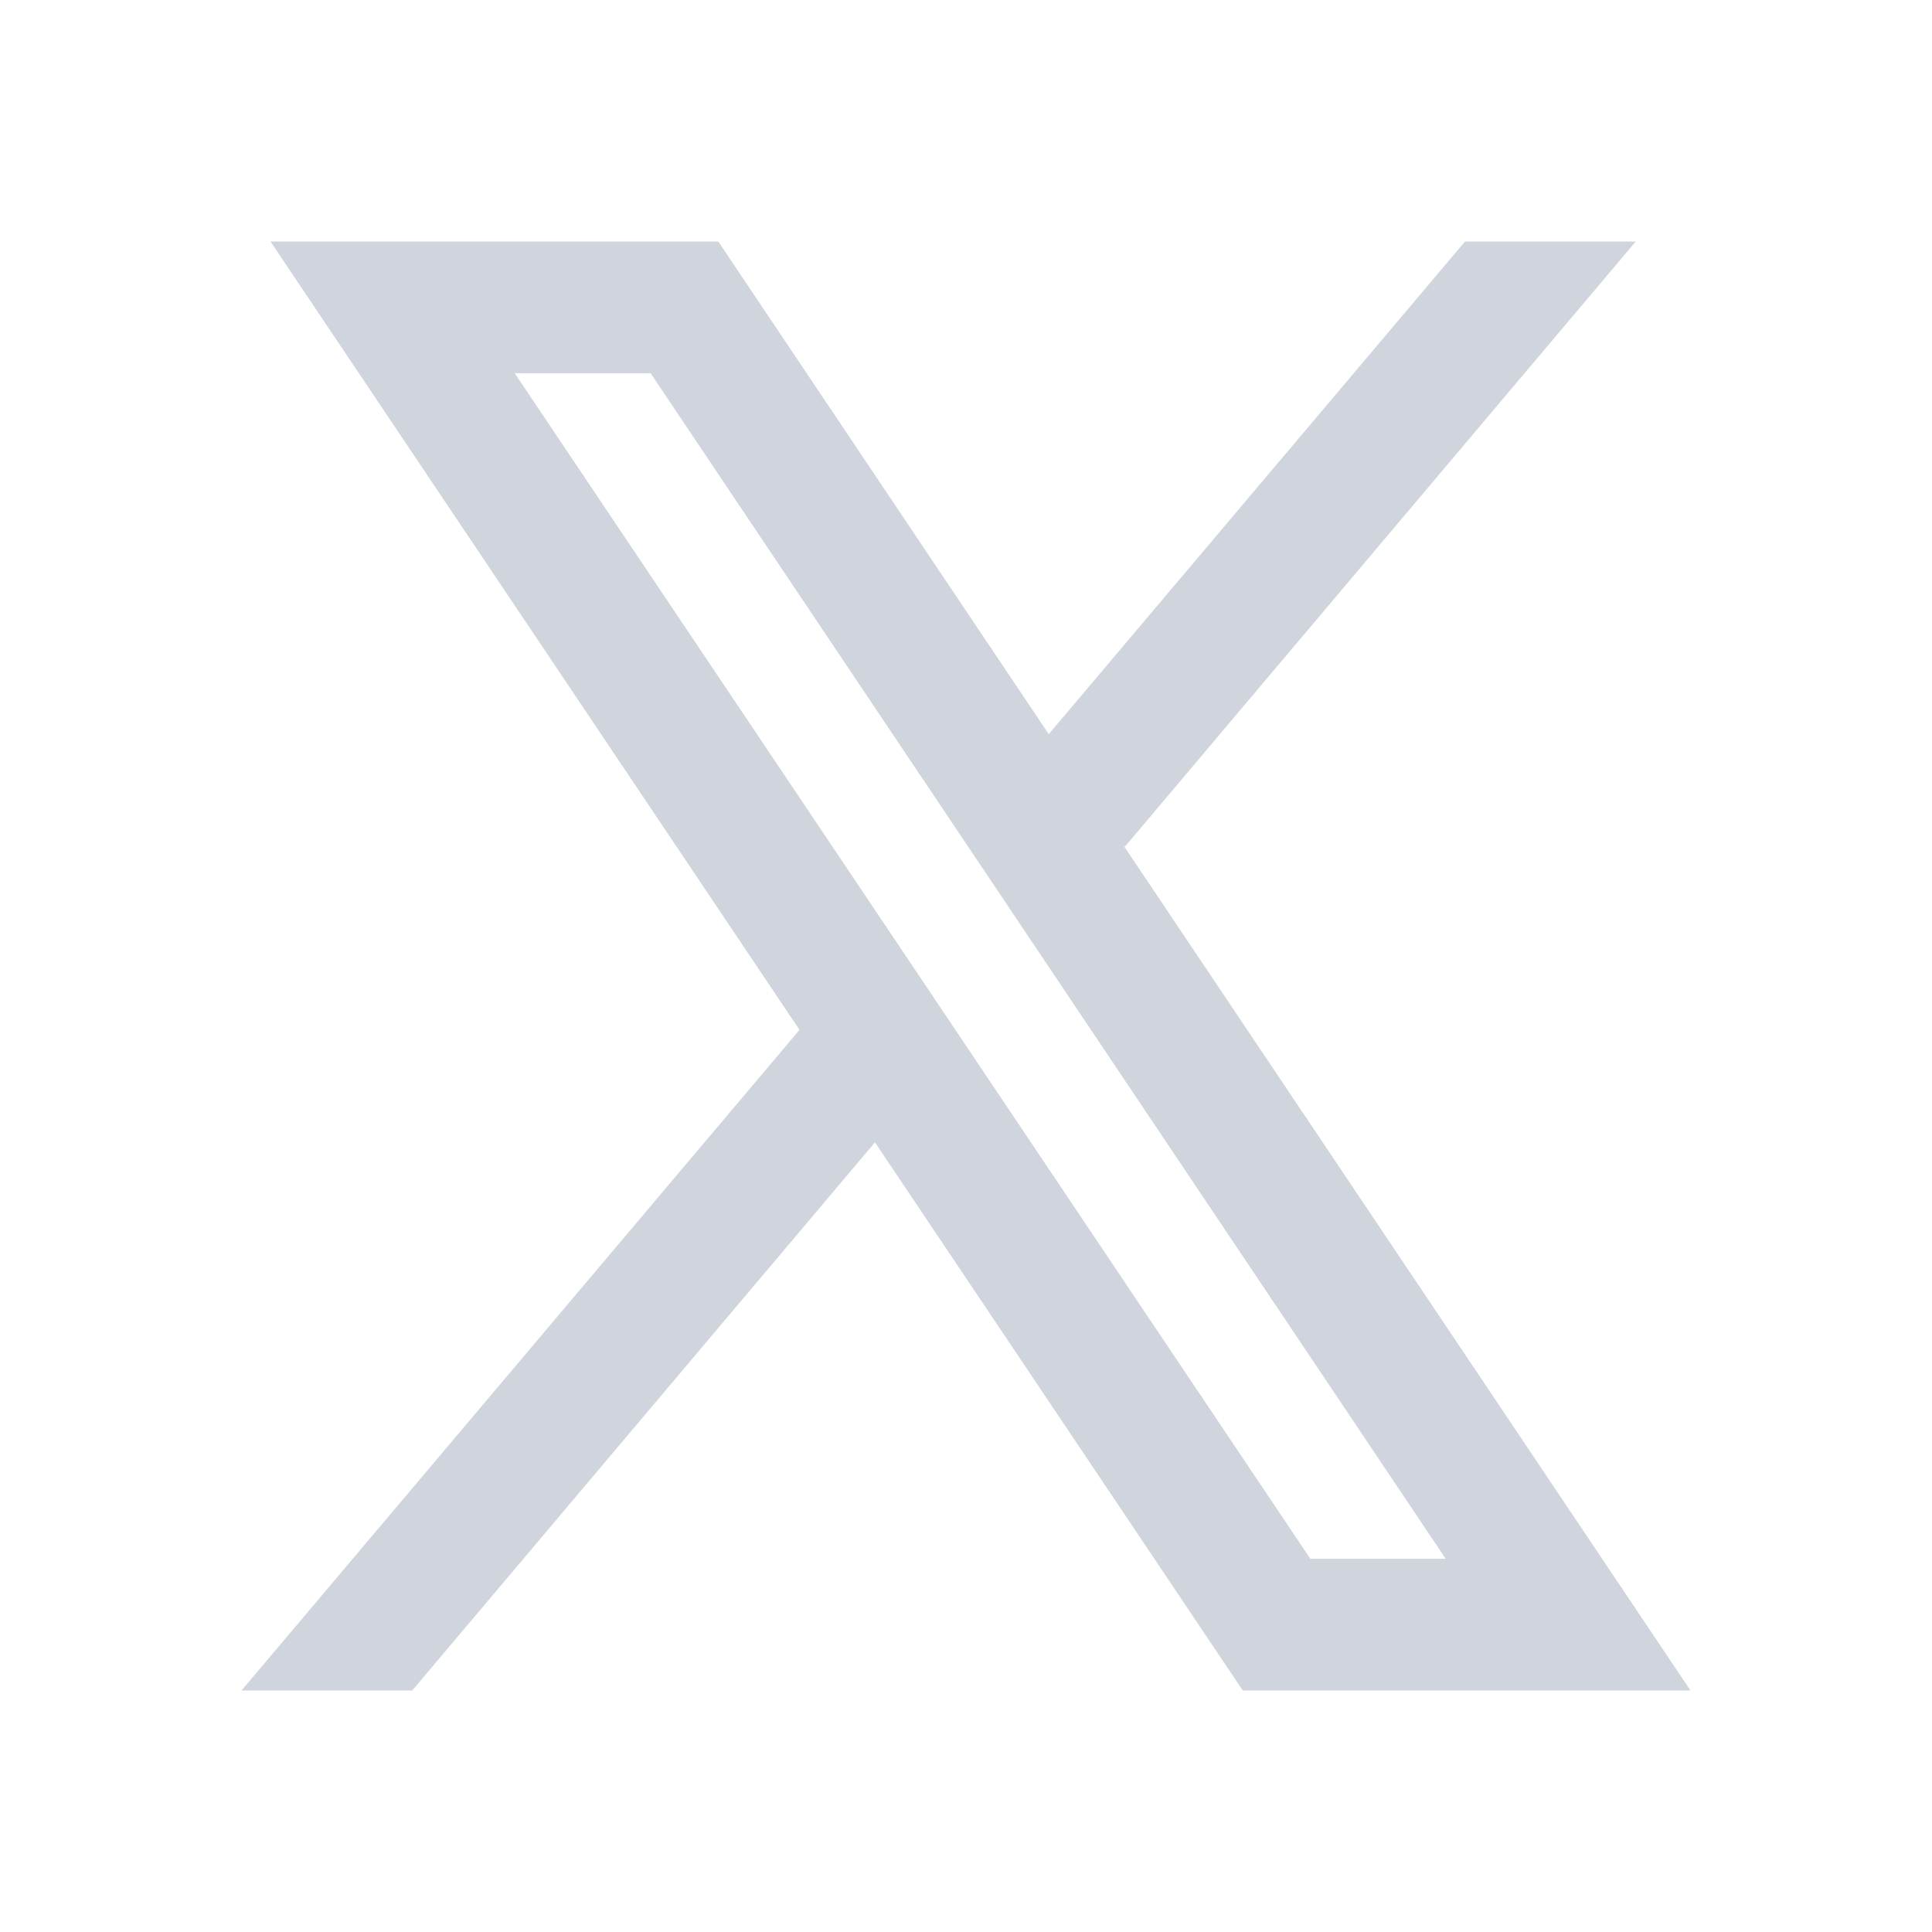 <svg width="24" height="24" viewBox="0 0 24 24" fill="none" xmlns="http://www.w3.org/2000/svg">
<path fillRule="evenodd" clipRule="evenodd" d="M21 21L13.961 10.509L13.973 10.519L20.32 3H18.199L13.028 9.12L8.923 3H3.36L9.932 12.794L9.931 12.794L3 21H5.121L10.869 14.191L15.438 21H21ZM8.082 4.636L17.959 19.364H16.278L6.394 4.636H8.082Z" fill="#D0D5DD"/>
</svg>
